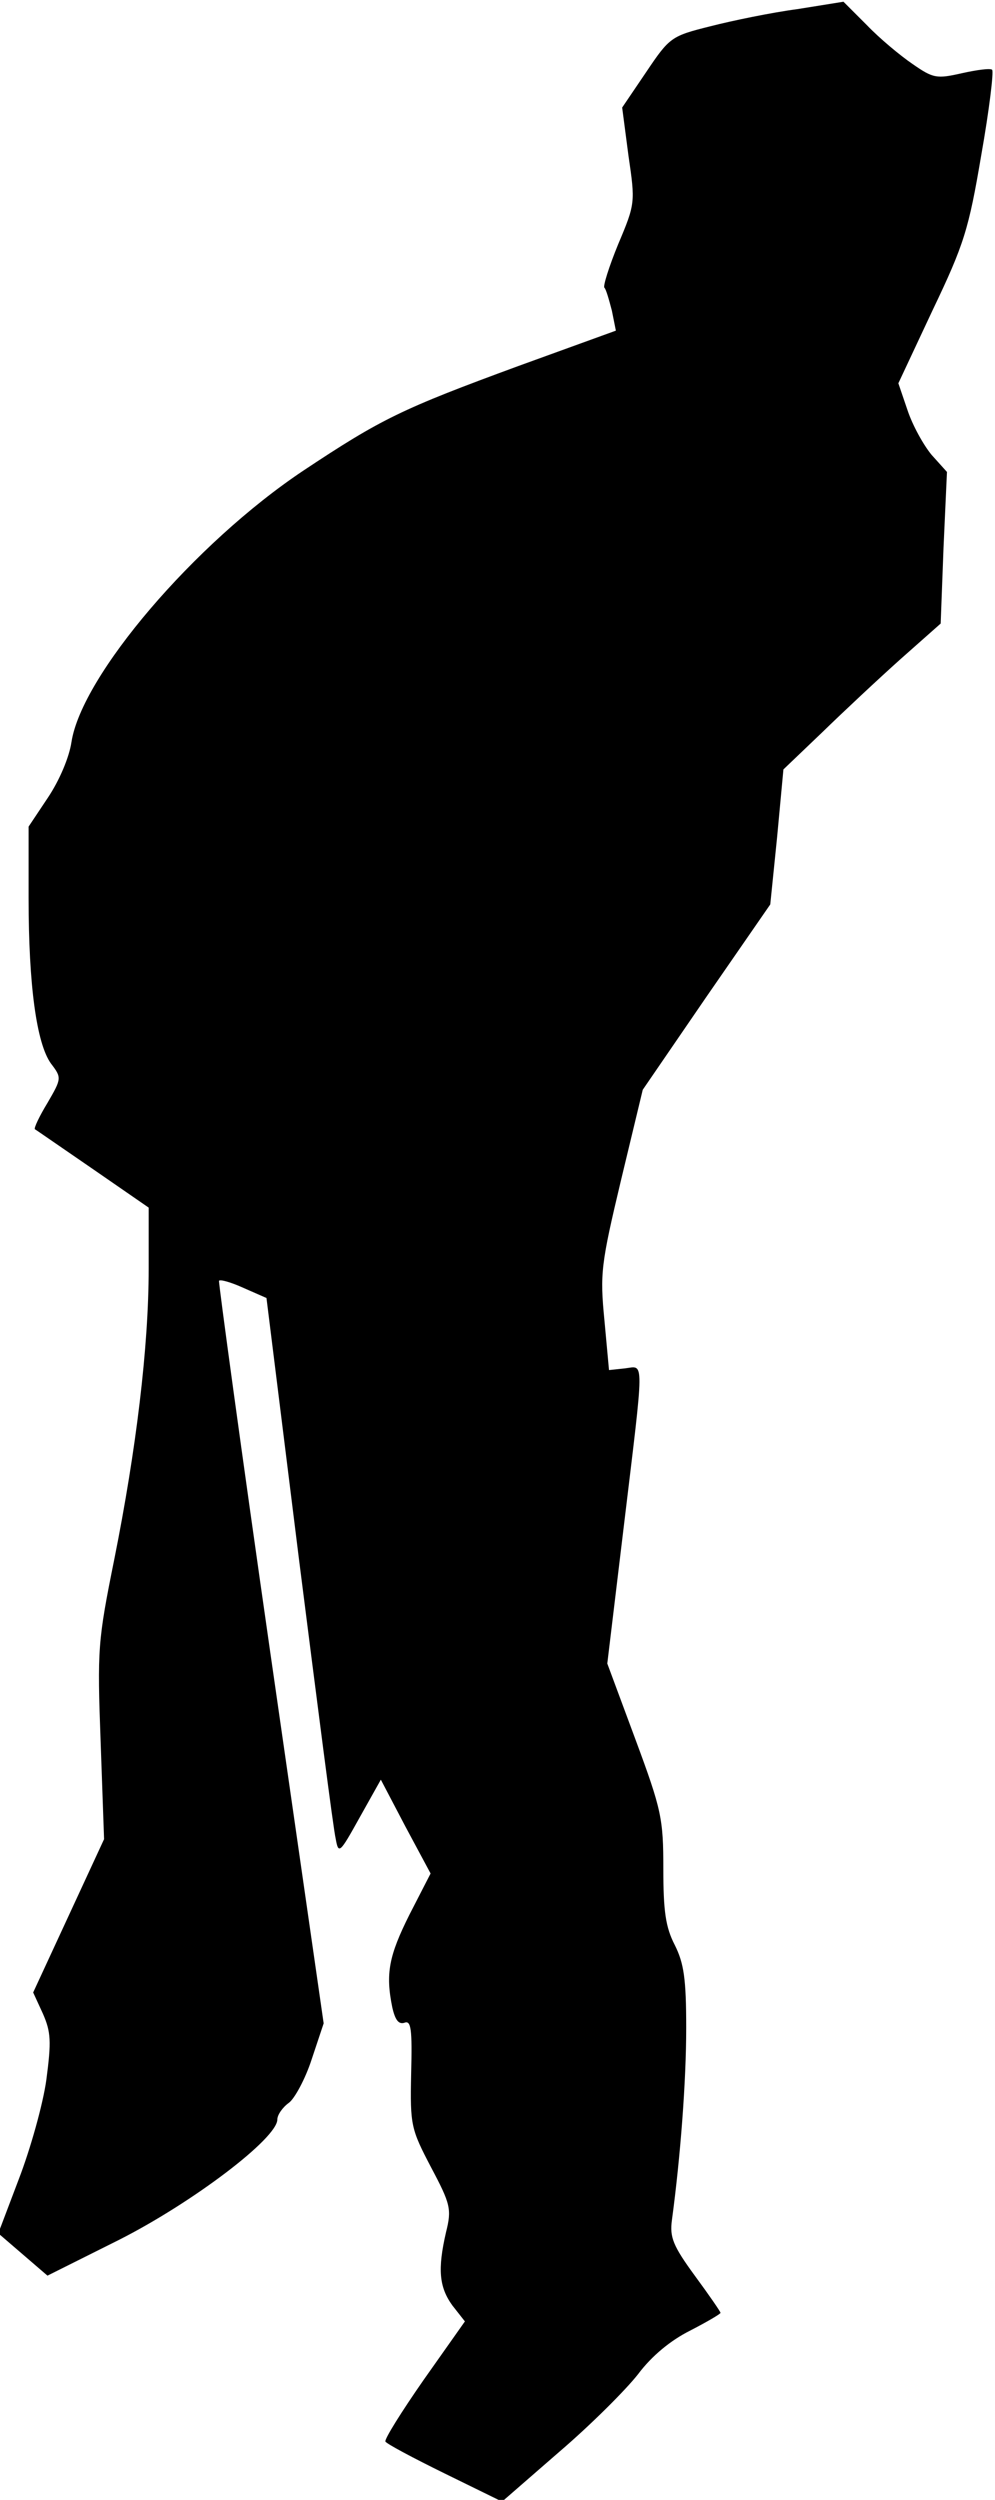 <?xml version="1.0" standalone="no"?>
<!DOCTYPE svg PUBLIC "-//W3C//DTD SVG 20010904//EN"
 "http://www.w3.org/TR/2001/REC-SVG-20010904/DTD/svg10.dtd">
<svg version="1.0" xmlns="http://www.w3.org/2000/svg"
 width="174pt" height="437pt" viewBox="0 0 174 437"
 preserveAspectRatio="xMidYMid meet">
<g transform="translate(0,437) scale(0.1,-0.1)"
fill="#000000" stroke="none">
<path fill="#000000" stroke="none" d="M1394 4354 c-45 -6 -113 -20 -152 -30
-68 -17 -71 -19 -112 -80 l-42 -62 11 -84 c12 -82 12 -84 -18 -155 -16 -39
-27 -74 -24 -76 3 -3 8 -21 13 -40 l7 -35 -171 -62 c-204 -75 -239 -92 -376
-183 -190 -127 -387 -358 -405 -474 -4 -27 -21 -67 -41 -97 l-34 -51 0 -125
c0 -153 14 -254 39 -289 19 -25 19 -26 -6 -69 -14 -23 -24 -44 -22 -46 2 -1
48 -33 102 -70 l97 -67 0 -107 c0 -137 -22 -317 -60 -507 -29 -144 -30 -157
-24 -320 l6 -170 -62 -134 -62 -134 17 -37 c14 -32 15 -48 6 -116 -6 -43 -28
-121 -48 -173 l-36 -95 43 -37 43 -37 126 63 c128 65 276 177 276 210 0 8 9
21 20 29 10 7 29 42 40 76 l21 63 -93 646 c-51 355 -91 649 -90 652 1 3 20 -2
42 -12 l41 -18 57 -458 c32 -252 60 -471 64 -487 5 -28 7 -26 42 37 l37 66 43
-82 44 -82 -37 -72 c-36 -72 -42 -103 -30 -162 5 -22 11 -30 21 -27 12 5 14
-11 12 -89 -2 -91 0 -97 35 -164 34 -64 36 -73 26 -113 -15 -65 -12 -96 11
-128 l22 -28 -72 -102 c-39 -56 -69 -104 -67 -108 2 -4 49 -29 104 -56 l100
-49 100 87 c55 47 117 109 138 136 24 32 57 59 91 76 29 15 53 29 53 31 0 2
-20 31 -45 65 -38 52 -44 67 -40 97 15 111 25 243 25 336 0 86 -4 113 -20 145
-16 31 -20 59 -20 133 0 88 -3 103 -49 227 l-49 132 29 241 c36 299 36 279 2
275 l-28 -3 -8 87 c-8 82 -6 98 29 245 l38 158 111 162 112 162 12 118 11 118
68 65 c37 36 99 94 137 128 l70 62 5 133 6 132 -27 30 c-14 17 -33 51 -42 78
l-16 47 60 128 c55 115 63 141 85 271 14 79 22 146 19 149 -3 3 -26 0 -53 -6
-44 -10 -50 -9 -86 16 -22 15 -58 45 -80 68 l-41 41 -81 -13z"/>
</g>
</svg>
